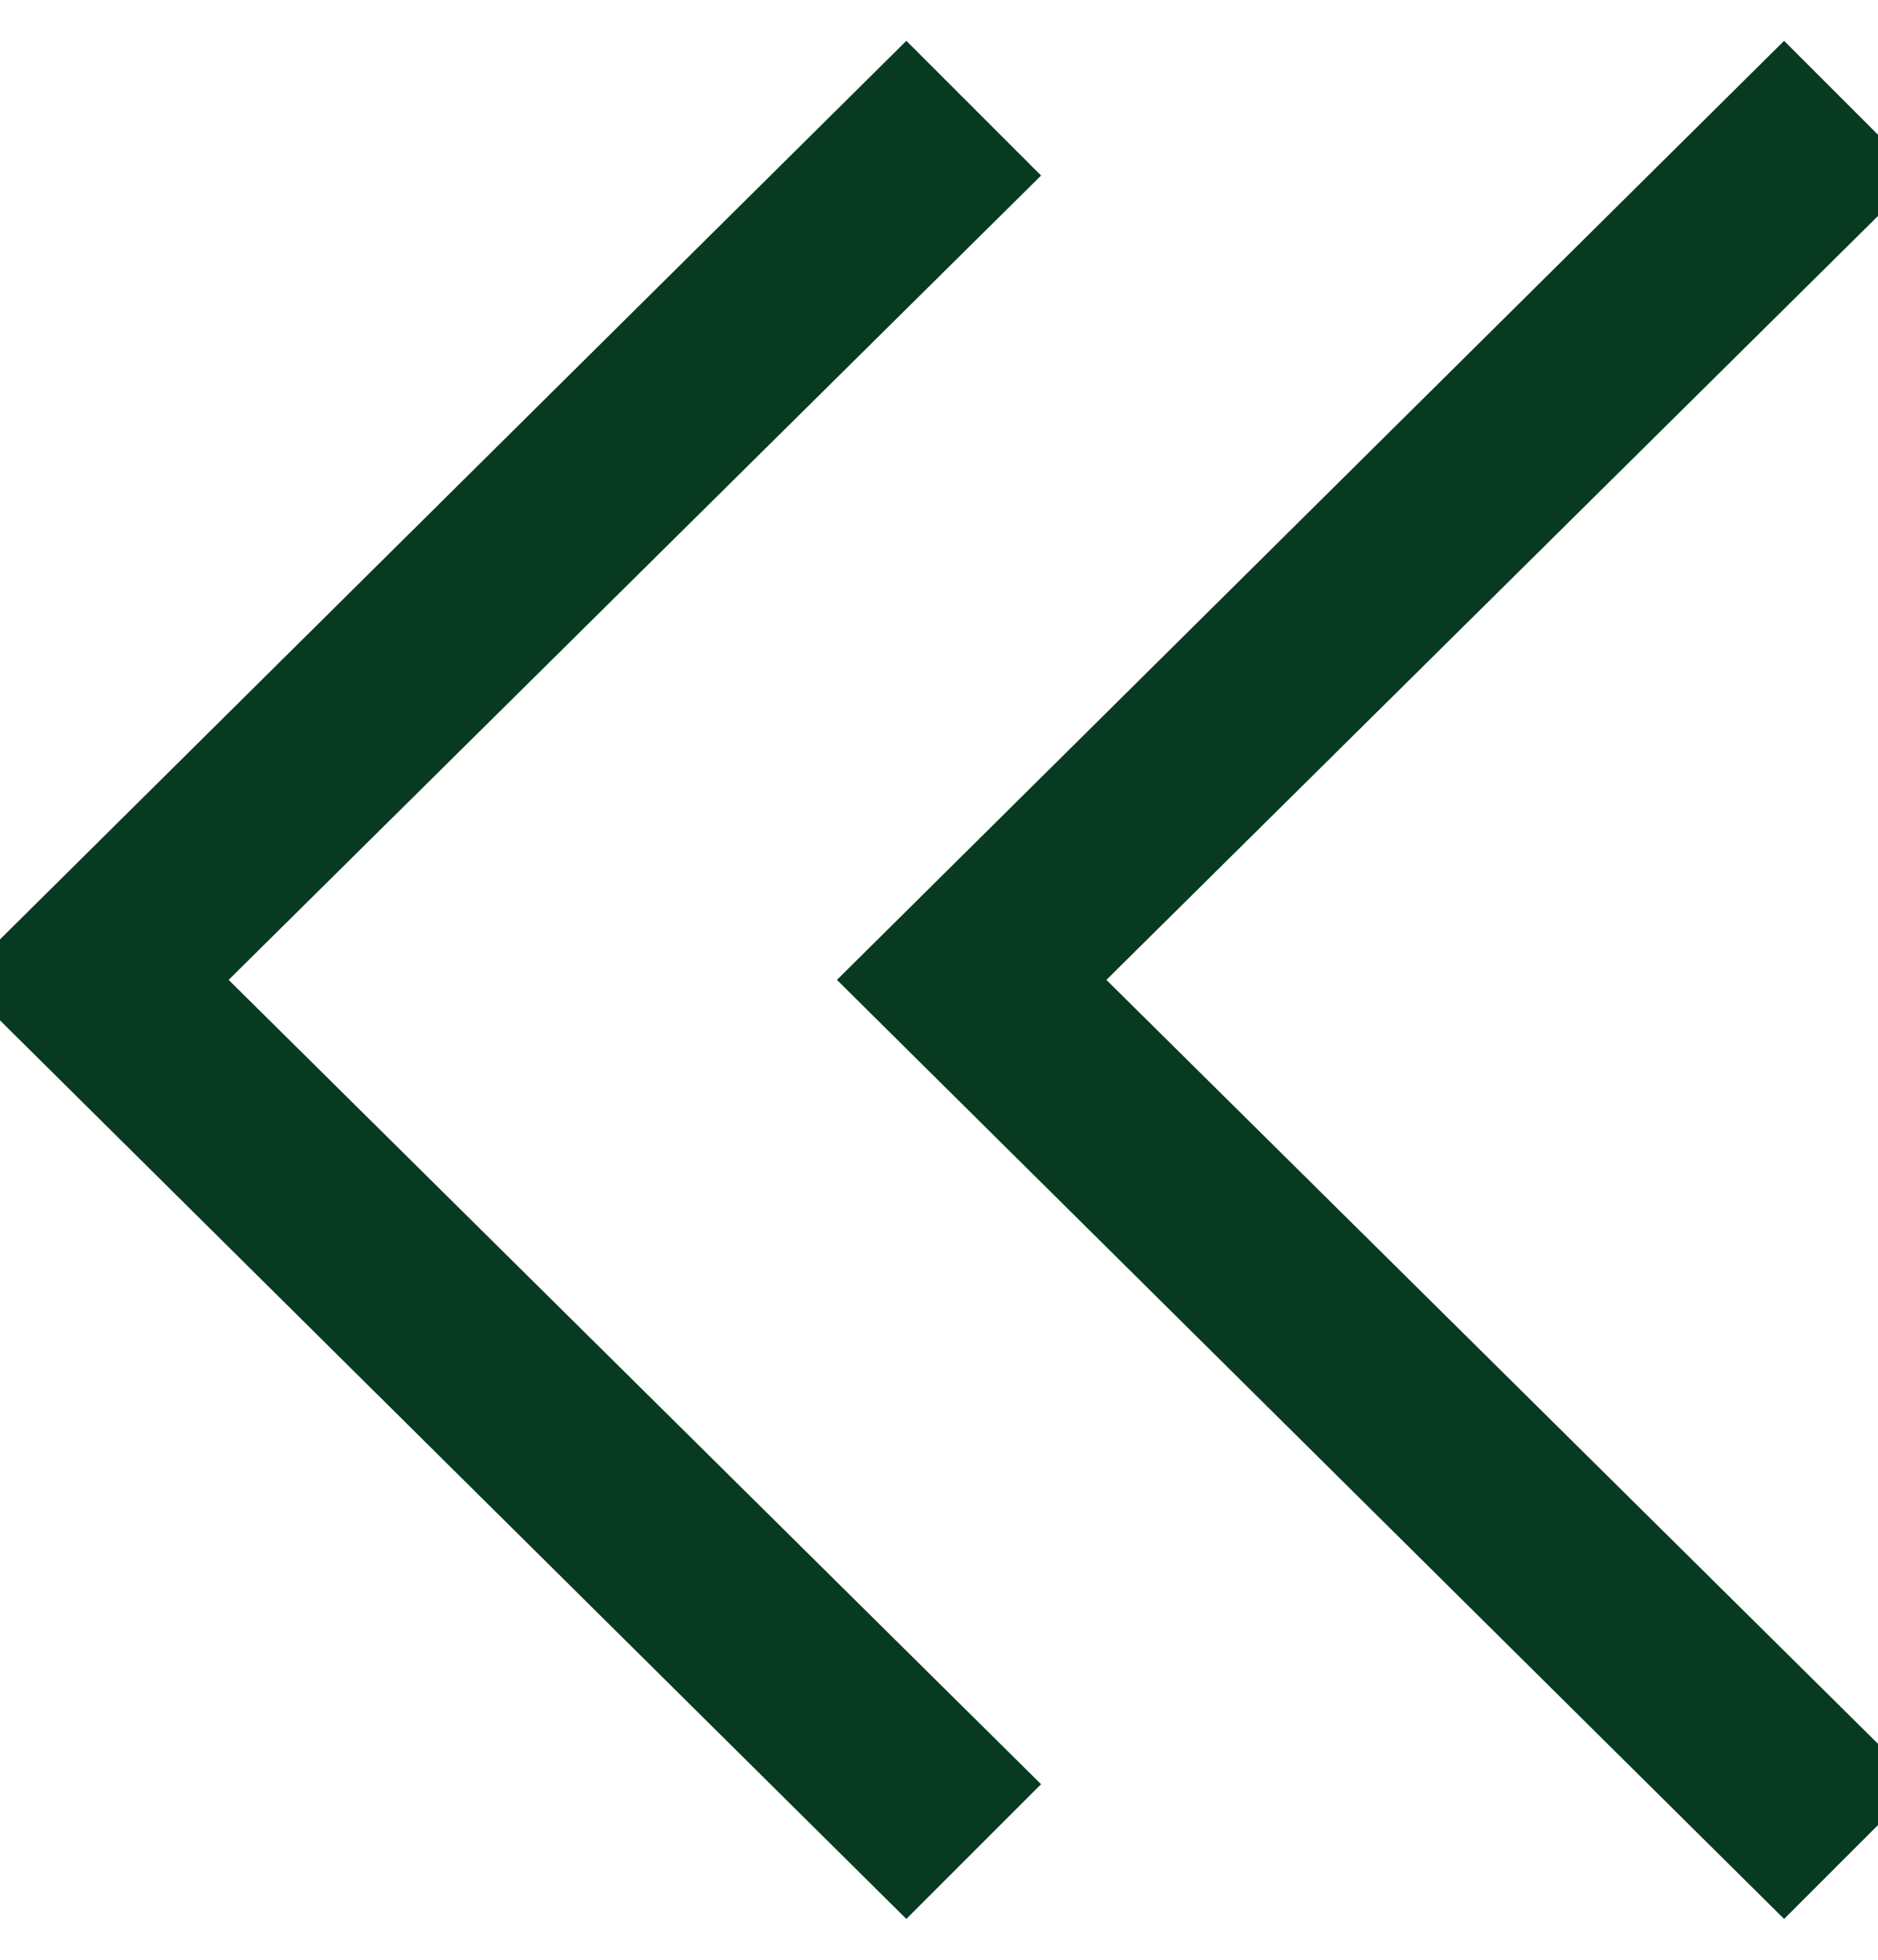 <?xml version="1.0" encoding="utf-8"?>
<!-- Generator: Adobe Illustrator 26.2.1, SVG Export Plug-In . SVG Version: 6.00 Build 0)  -->
<svg version="1.1" id="Layer_1" xmlns="http://www.w3.org/2000/svg" xmlns:xlink="http://www.w3.org/1999/xlink" x="0px" y="0px"
	 viewBox="0 0 46 48" style="enable-background:new 0 0 46 48;" xml:space="preserve">
<style type="text/css">
	.st0{fill:#083A21;}
</style>
<g>
	<g>
		<polygon class="st0" points="25.5,4.3 5.6,24 25.5,43.7 22.2,47 -1,24 22.2,1 		"/>
	</g>
	<g>
		<polygon class="st0" points="47,4.3 27.1,24 47,43.7 43.7,47 20.5,24 43.7,1 		"/>
	</g>
</g>
</svg>
